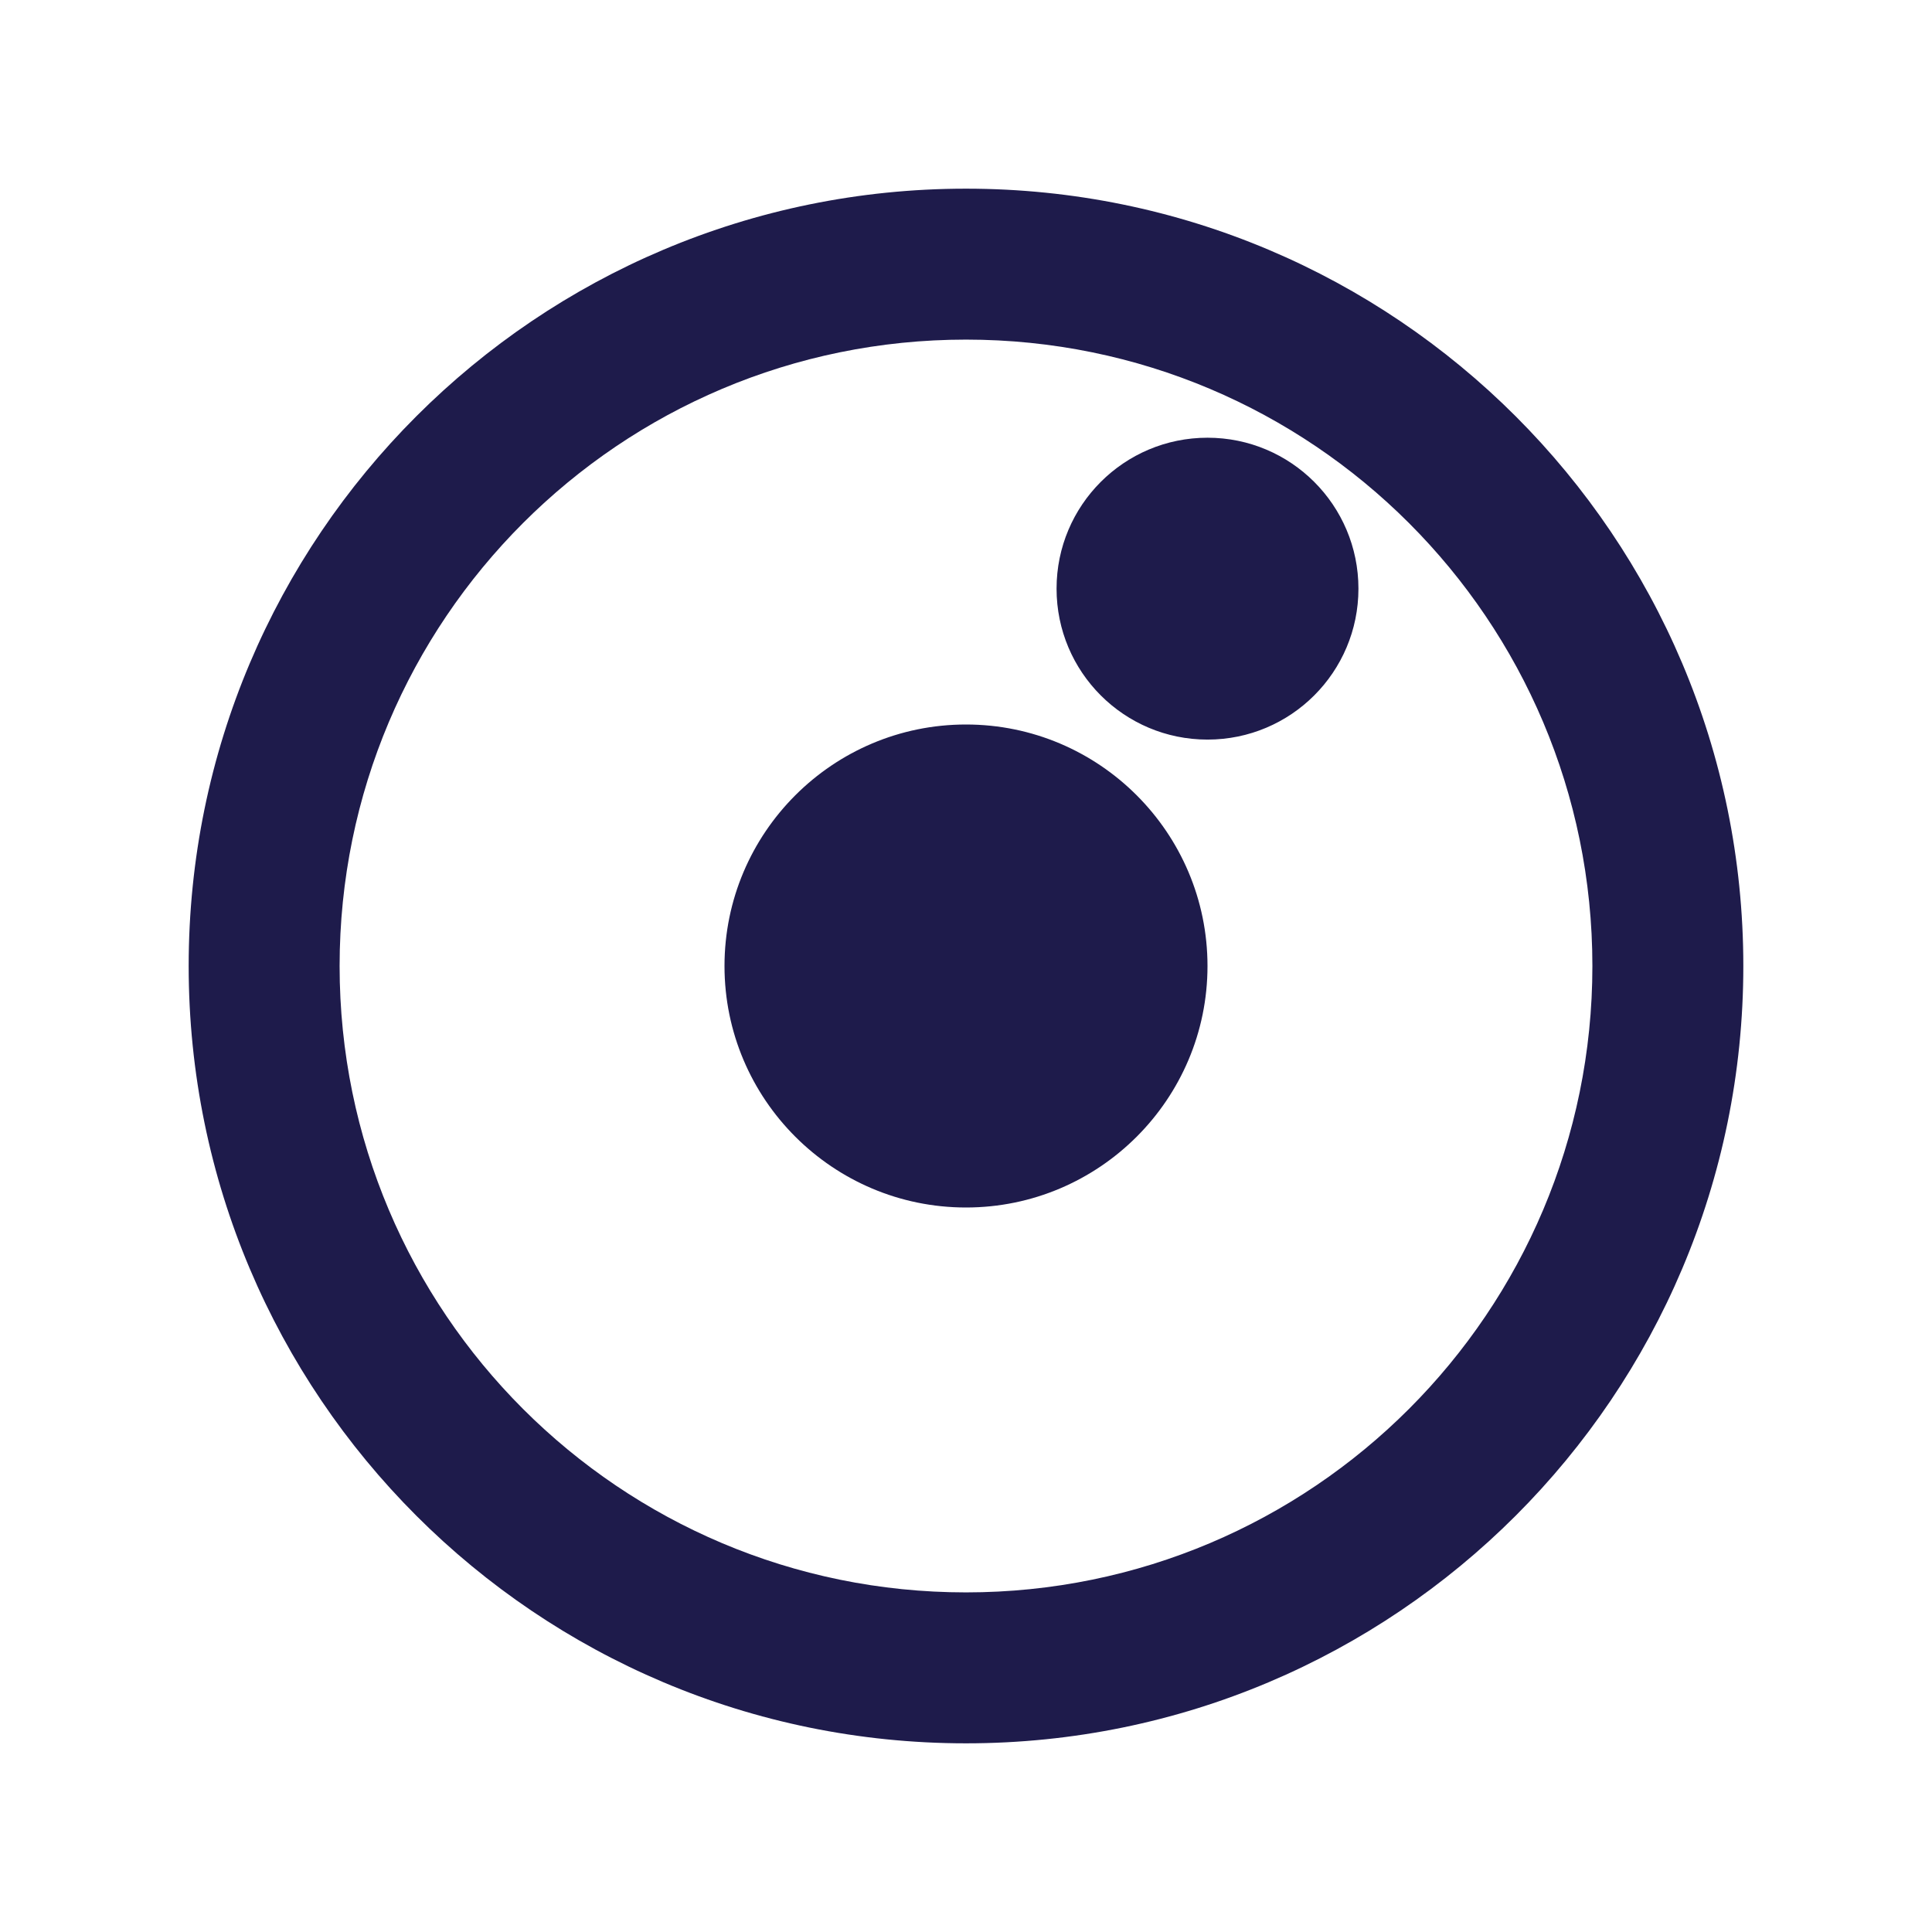 <?xml version="1.0" encoding="UTF-8"?>
<svg width="512" height="512" viewBox="0 0 512 512" fill="none" xmlns="http://www.w3.org/2000/svg">
  <path d="M256 50C142.2 50 50 142.2 50 256s92.2 206 206 206 206-92.2 206-206S369.8 50 256 50zm0 372c-91.7 0-166-74.3-166-166S164.3 90 256 90s166 74.3 166 166-74.3 166-166 166z" fill="#1E1B4B"/>
  <path d="M320 256c0 35.3-28.7 64-64 64s-64-28.7-64-64 28.7-64 64-64 64 28.7 64 64zm40-100c0 22.1-17.9 40-40 40s-40-17.9-40-40 17.9-40 40-40 40 17.9 40 40z" fill="#1E1B4B"/>
</svg>